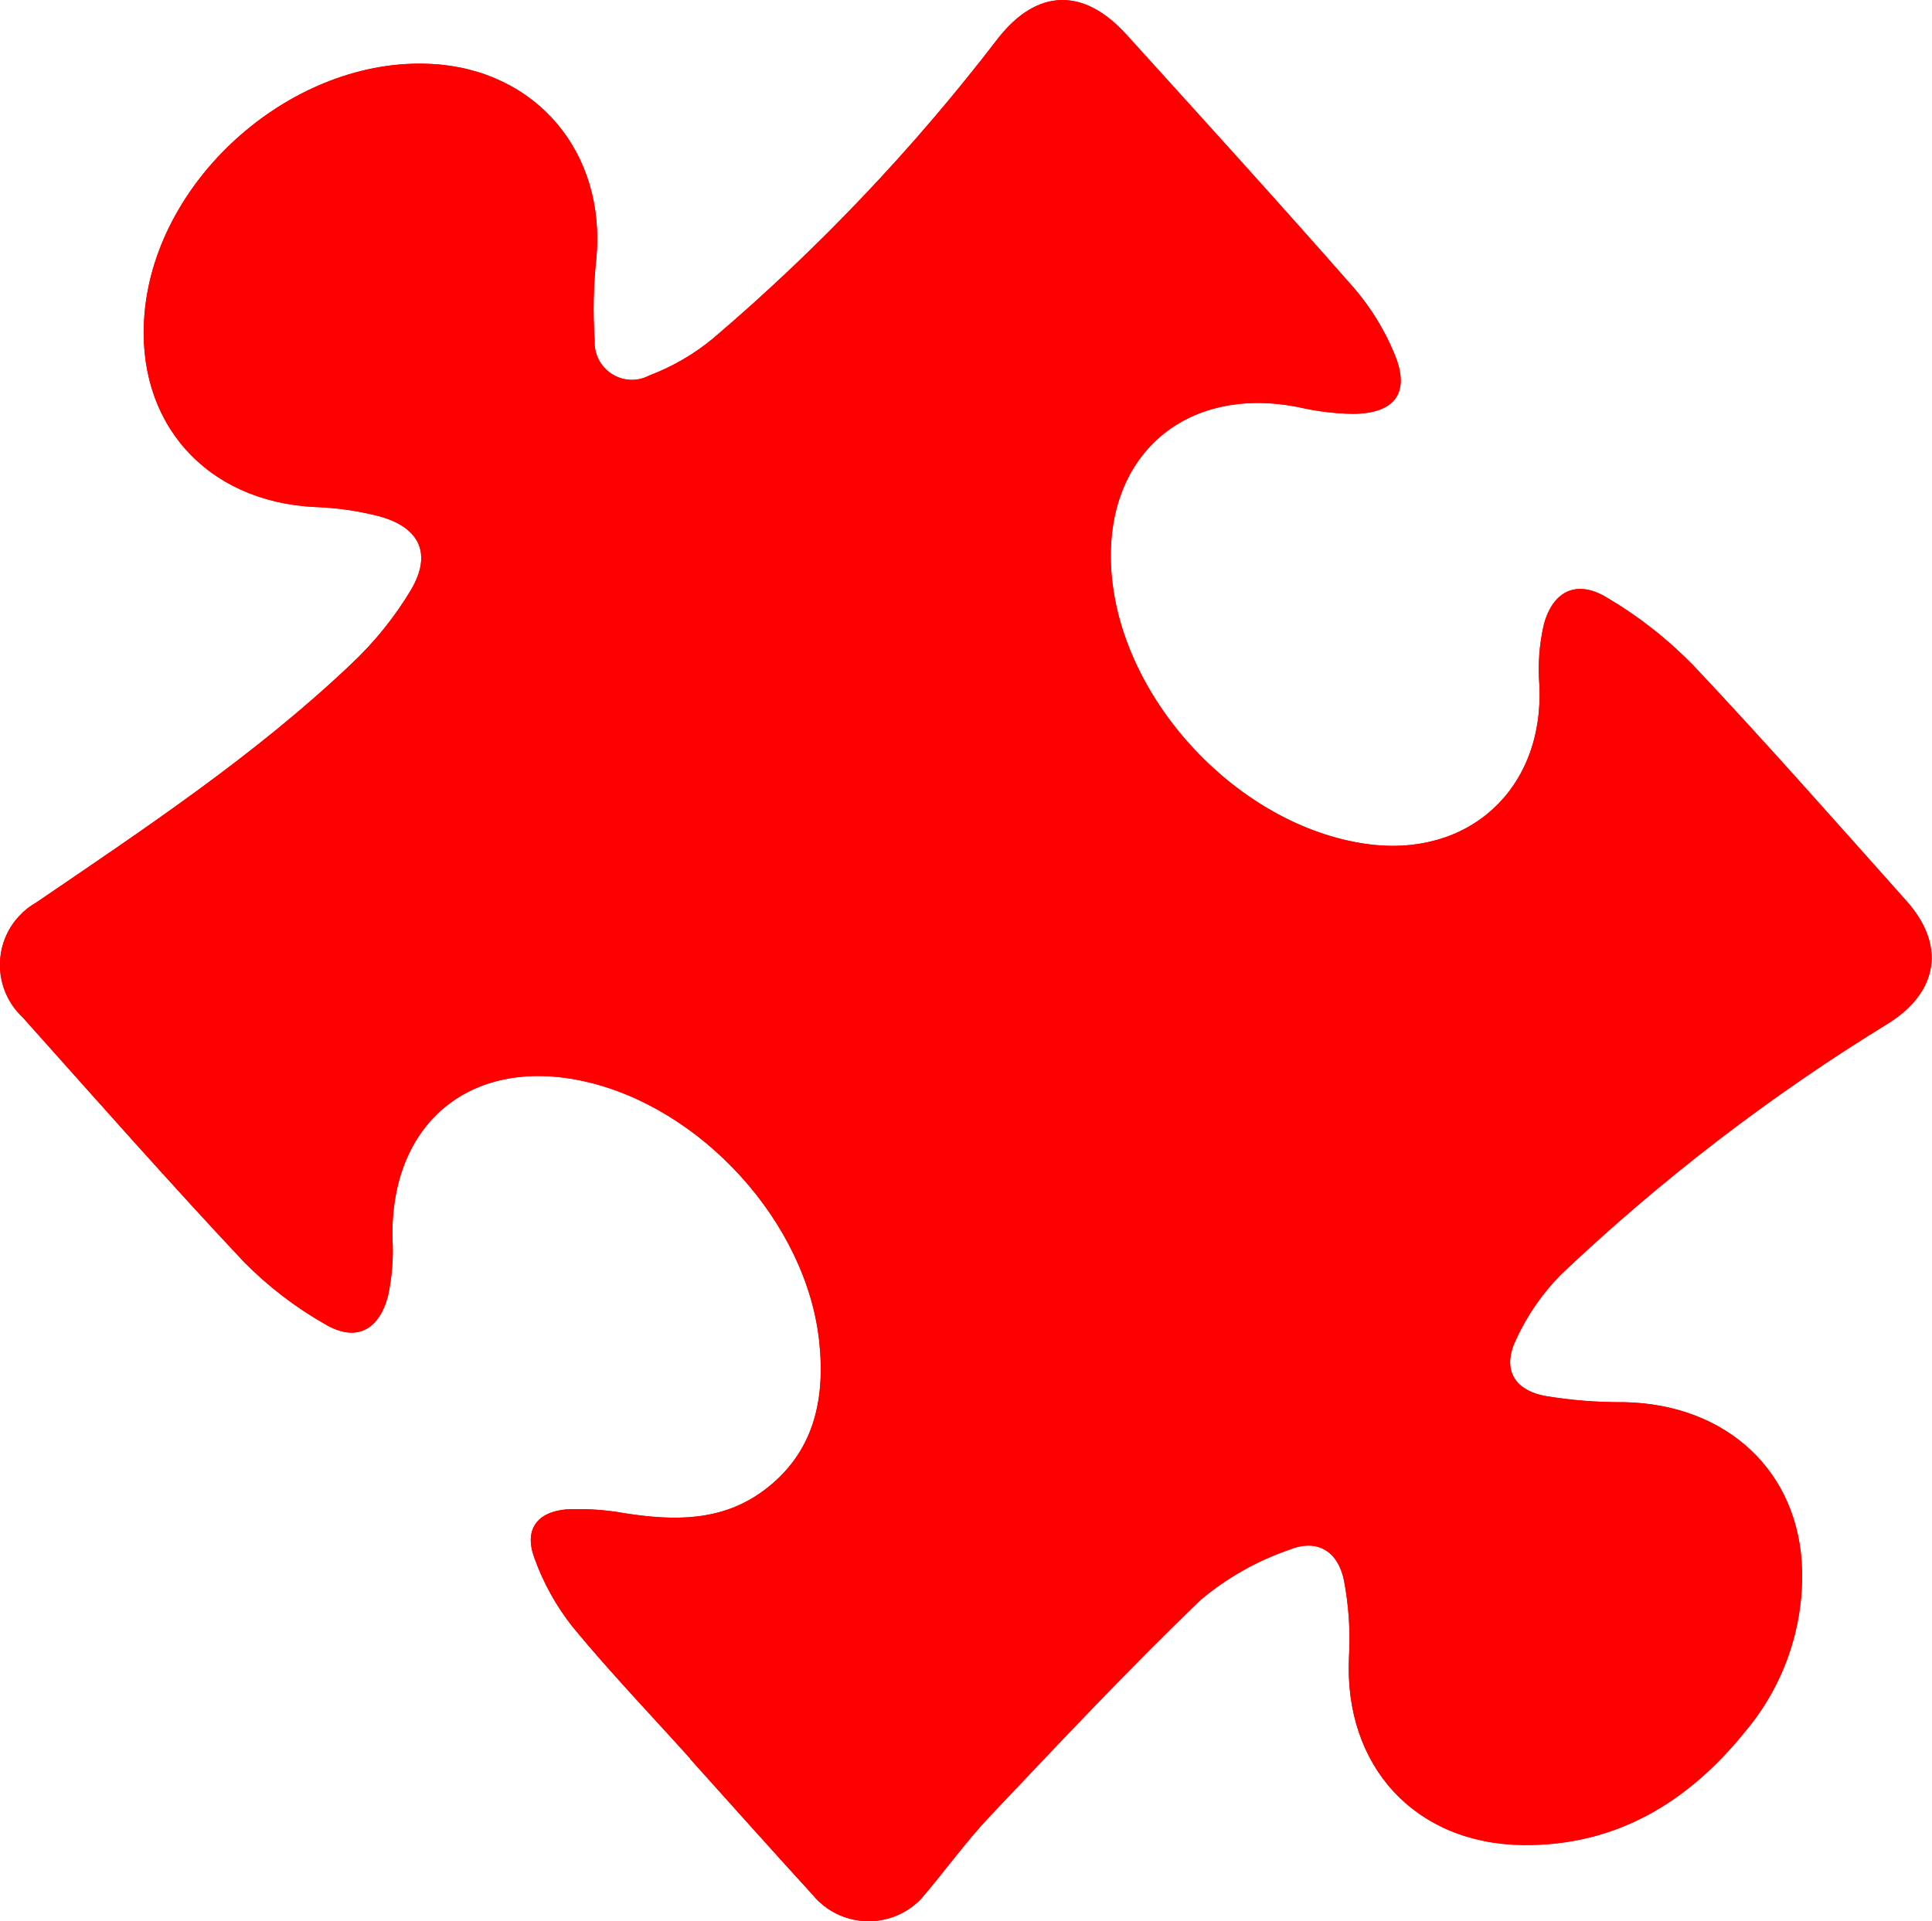 <?xml version="1.0" encoding="UTF-8"?><svg id="Layer_1" xmlns="http://www.w3.org/2000/svg" width="214.4" height="213.21" viewBox="0 0 214.4 213.21"><defs><style>.cls-1{fill:red;}</style></defs><path id="Path_21" class="cls-1" d="m76.61,195.19c-4.37-4.86-8.9-9.58-13.05-14.62-1.83-2.31-3.27-4.9-4.26-7.67-1.16-3.12.28-5.13,3.64-5.39,2.17-.09,4.34.06,6.47.45,5.38.83,10.66.91,15.28-2.49,5.6-4.12,6.91-10.04,6.23-16.52-1.38-13.27-13.13-26.15-26.25-28.98-12.49-2.69-21.38,4.71-21.12,17.49.13,2.16-.05,4.33-.51,6.44-1.03,3.8-3.6,5.05-6.95,3.07-3.32-1.88-6.36-4.22-9.04-6.94-8.35-8.89-16.41-18.04-24.54-27.13-3.21-3.01-3.37-8.06-.36-11.26.55-.59,1.19-1.09,1.88-1.48,12.08-8.24,24.29-16.34,34.93-26.45,2.59-2.43,4.84-5.21,6.66-8.26,2.34-3.99.97-6.9-3.48-8.14-2.35-.61-4.77-.96-7.2-1.04-12.13-.6-19.96-9.46-18.9-21.5,1.33-15.19,16.63-28.49,31.85-27.67,11.61.62,19.37,9.82,18.29,21.56-.33,3.02-.39,6.07-.19,9.1-.14,2.28,1.59,4.24,3.87,4.39.76.05,1.52-.12,2.2-.48,2.59-.98,4.99-2.38,7.12-4.15,11.67-9.94,22.26-21.1,31.58-33.27,4.34-5.53,9.5-5.66,14.27-.38,8.48,9.36,16.98,18.71,25.31,28.2,1.8,2.12,3.27,4.5,4.34,7.06,1.89,4.36.22,6.76-4.52,6.8-2-.03-3.99-.27-5.94-.72-12.77-2.6-21.93,5.49-20.87,18.48,1.16,14.18,14.14,27.96,28.24,29.97,11.4,1.62,19.79-6.12,19.24-17.63-.18-2.25-.01-4.51.49-6.7,1.01-3.77,3.67-5.03,6.99-3.01,3.52,2.07,6.74,4.6,9.59,7.52,8.07,8.56,15.84,17.39,23.67,26.16,4.34,4.86,3.56,10.04-1.98,13.55-13.08,8.01-25.28,17.38-36.4,27.93-2.06,2.1-3.74,4.54-4.97,7.22-1.52,3.2-.27,5.54,3.19,6.22,2.91.49,5.86.72,8.82.7,11.44.23,19.47,7.73,19.75,18.66.14,6.52-2.09,12.87-6.29,17.86-6.3,7.83-14.3,12.73-24.65,12.63-12.04-.12-19.9-8.8-19.34-20.82.17-2.86-.02-5.73-.55-8.54-.67-3.27-2.98-4.67-6.06-3.42-3.61,1.24-6.96,3.13-9.87,5.59-8.03,7.71-15.65,15.85-23.31,23.93-2.74,2.9-5.08,6.18-7.68,9.21-3.06,3.22-8.16,3.35-11.38.29,0,0,0,0,0,0-.22-.21-.44-.44-.63-.68-4.59-5.01-9.1-10.09-13.65-15.14"/><path id="Path_22" class="cls-1" d="m76.61,195.19c-4.37-4.86-8.9-9.58-13.05-14.62-1.83-2.31-3.27-4.9-4.26-7.67-1.16-3.12.28-5.13,3.64-5.39,2.17-.09,4.34.06,6.47.45,5.38.83,10.66.91,15.28-2.49,5.6-4.12,6.91-10.04,6.23-16.52-1.38-13.27-13.13-26.15-26.25-28.98-12.49-2.69-21.38,4.71-21.12,17.49.13,2.16-.05,4.33-.51,6.44-1.03,3.8-3.6,5.05-6.95,3.07-3.32-1.88-6.36-4.22-9.04-6.94-8.35-8.89-16.41-18.04-24.54-27.13-3.21-3.01-3.37-8.06-.36-11.26.55-.59,1.19-1.09,1.88-1.48,12.08-8.24,24.29-16.34,34.93-26.45,2.59-2.43,4.84-5.21,6.66-8.26,2.34-3.99.97-6.9-3.48-8.14-2.35-.61-4.77-.96-7.2-1.04-12.13-.6-19.96-9.46-18.9-21.5,1.33-15.19,16.63-28.49,31.85-27.67,11.61.62,19.37,9.82,18.29,21.56-.33,3.02-.39,6.07-.19,9.1-.14,2.28,1.59,4.24,3.87,4.39.76.05,1.52-.12,2.2-.48,2.59-.98,4.99-2.38,7.12-4.15,11.67-9.94,22.26-21.1,31.58-33.27,4.34-5.53,9.5-5.66,14.27-.38,8.48,9.36,16.98,18.71,25.31,28.2,1.8,2.12,3.27,4.5,4.34,7.06,1.89,4.36.22,6.76-4.52,6.8-2-.03-3.99-.27-5.94-.72-12.77-2.6-21.93,5.49-20.87,18.48,1.16,14.18,14.14,27.96,28.24,29.97,11.4,1.62,19.79-6.12,19.24-17.63-.18-2.25-.01-4.51.49-6.7,1.01-3.77,3.67-5.03,6.99-3.01,3.52,2.07,6.74,4.6,9.59,7.52,8.07,8.56,15.84,17.39,23.67,26.16,4.34,4.86,3.56,10.04-1.98,13.55-13.08,8.01-25.28,17.38-36.4,27.93-2.06,2.1-3.74,4.54-4.97,7.22-1.52,3.2-.27,5.54,3.19,6.22,2.91.49,5.86.72,8.82.7,11.44.23,19.47,7.73,19.75,18.66.14,6.52-2.09,12.87-6.29,17.86-6.3,7.83-14.3,12.73-24.65,12.63-12.04-.12-19.9-8.8-19.34-20.82.17-2.86-.02-5.73-.55-8.54-.67-3.27-2.98-4.67-6.06-3.42-3.61,1.24-6.96,3.13-9.87,5.59-8.03,7.71-15.65,15.85-23.31,23.93-2.74,2.9-5.08,6.18-7.68,9.21-3.06,3.22-8.16,3.35-11.38.29,0,0,0,0,0,0-.22-.21-.44-.44-.63-.68-4.59-5.01-9.1-10.09-13.65-15.14"/></svg>